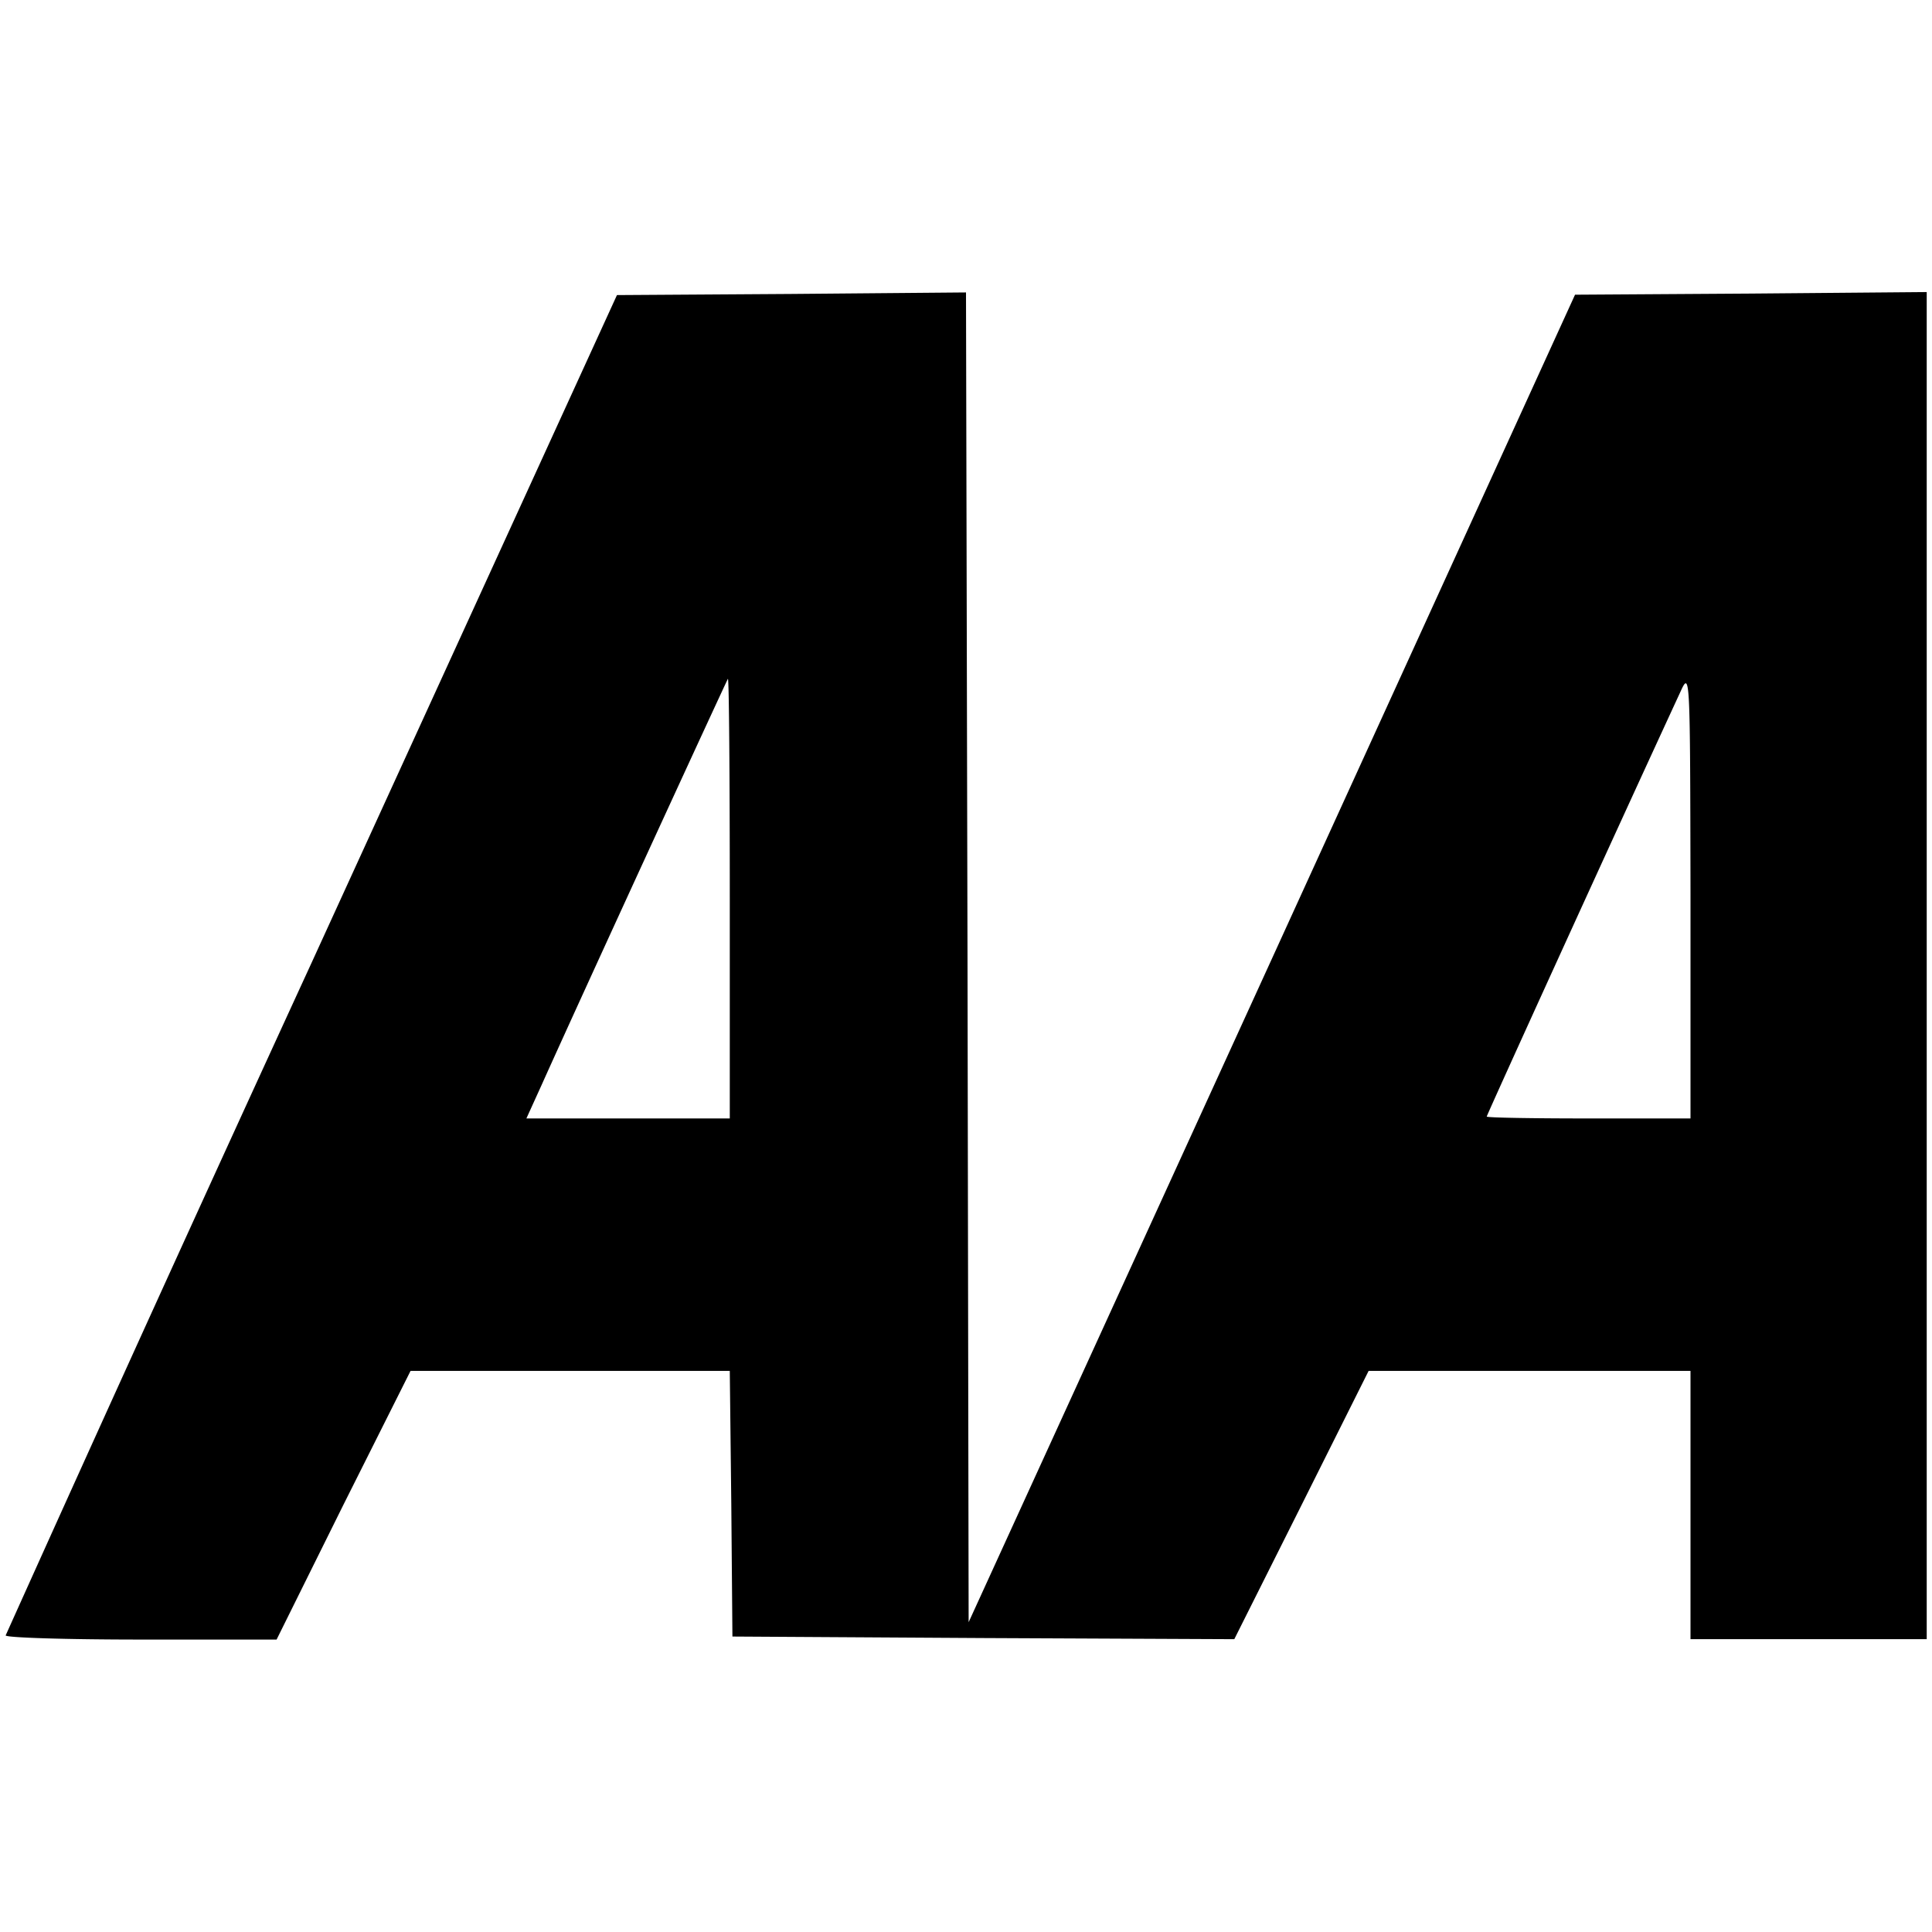 <svg width="512" height="512" viewBox="0 0 512 512" xmlns="http://www.w3.org/2000/svg"><title>Artboard</title><path d="M91 398.8l17.8-35.5h84.6l.4 35.2.3 35.2 66.5.4 66.5.3 17.8-35.5 17.8-35.6H448v71.1h62.6v-357l-46.6.4-46.6.3L337.1 254l-80.4 175.9-.3-176.2-.4-176.2-46.3.4-46.2.3-81 177.1a24305 24305 0 0 0-81 178.1c0 .6 16.1 1.1 35.9 1.1h35.9L91 398.8zm52.5-111.2c10.4-23.2 49-107.1 49.4-107.7.3-.3.5 25.8.5 58v58.5h-53.9l4-8.8zm250.5 8.3c0-.4 33-72.9 51.3-112.5 2.6-5.7 2.6-5.2 2.7 53.7v59.3h-27c-14.9 0-27-.2-27-.5z"/></svg>